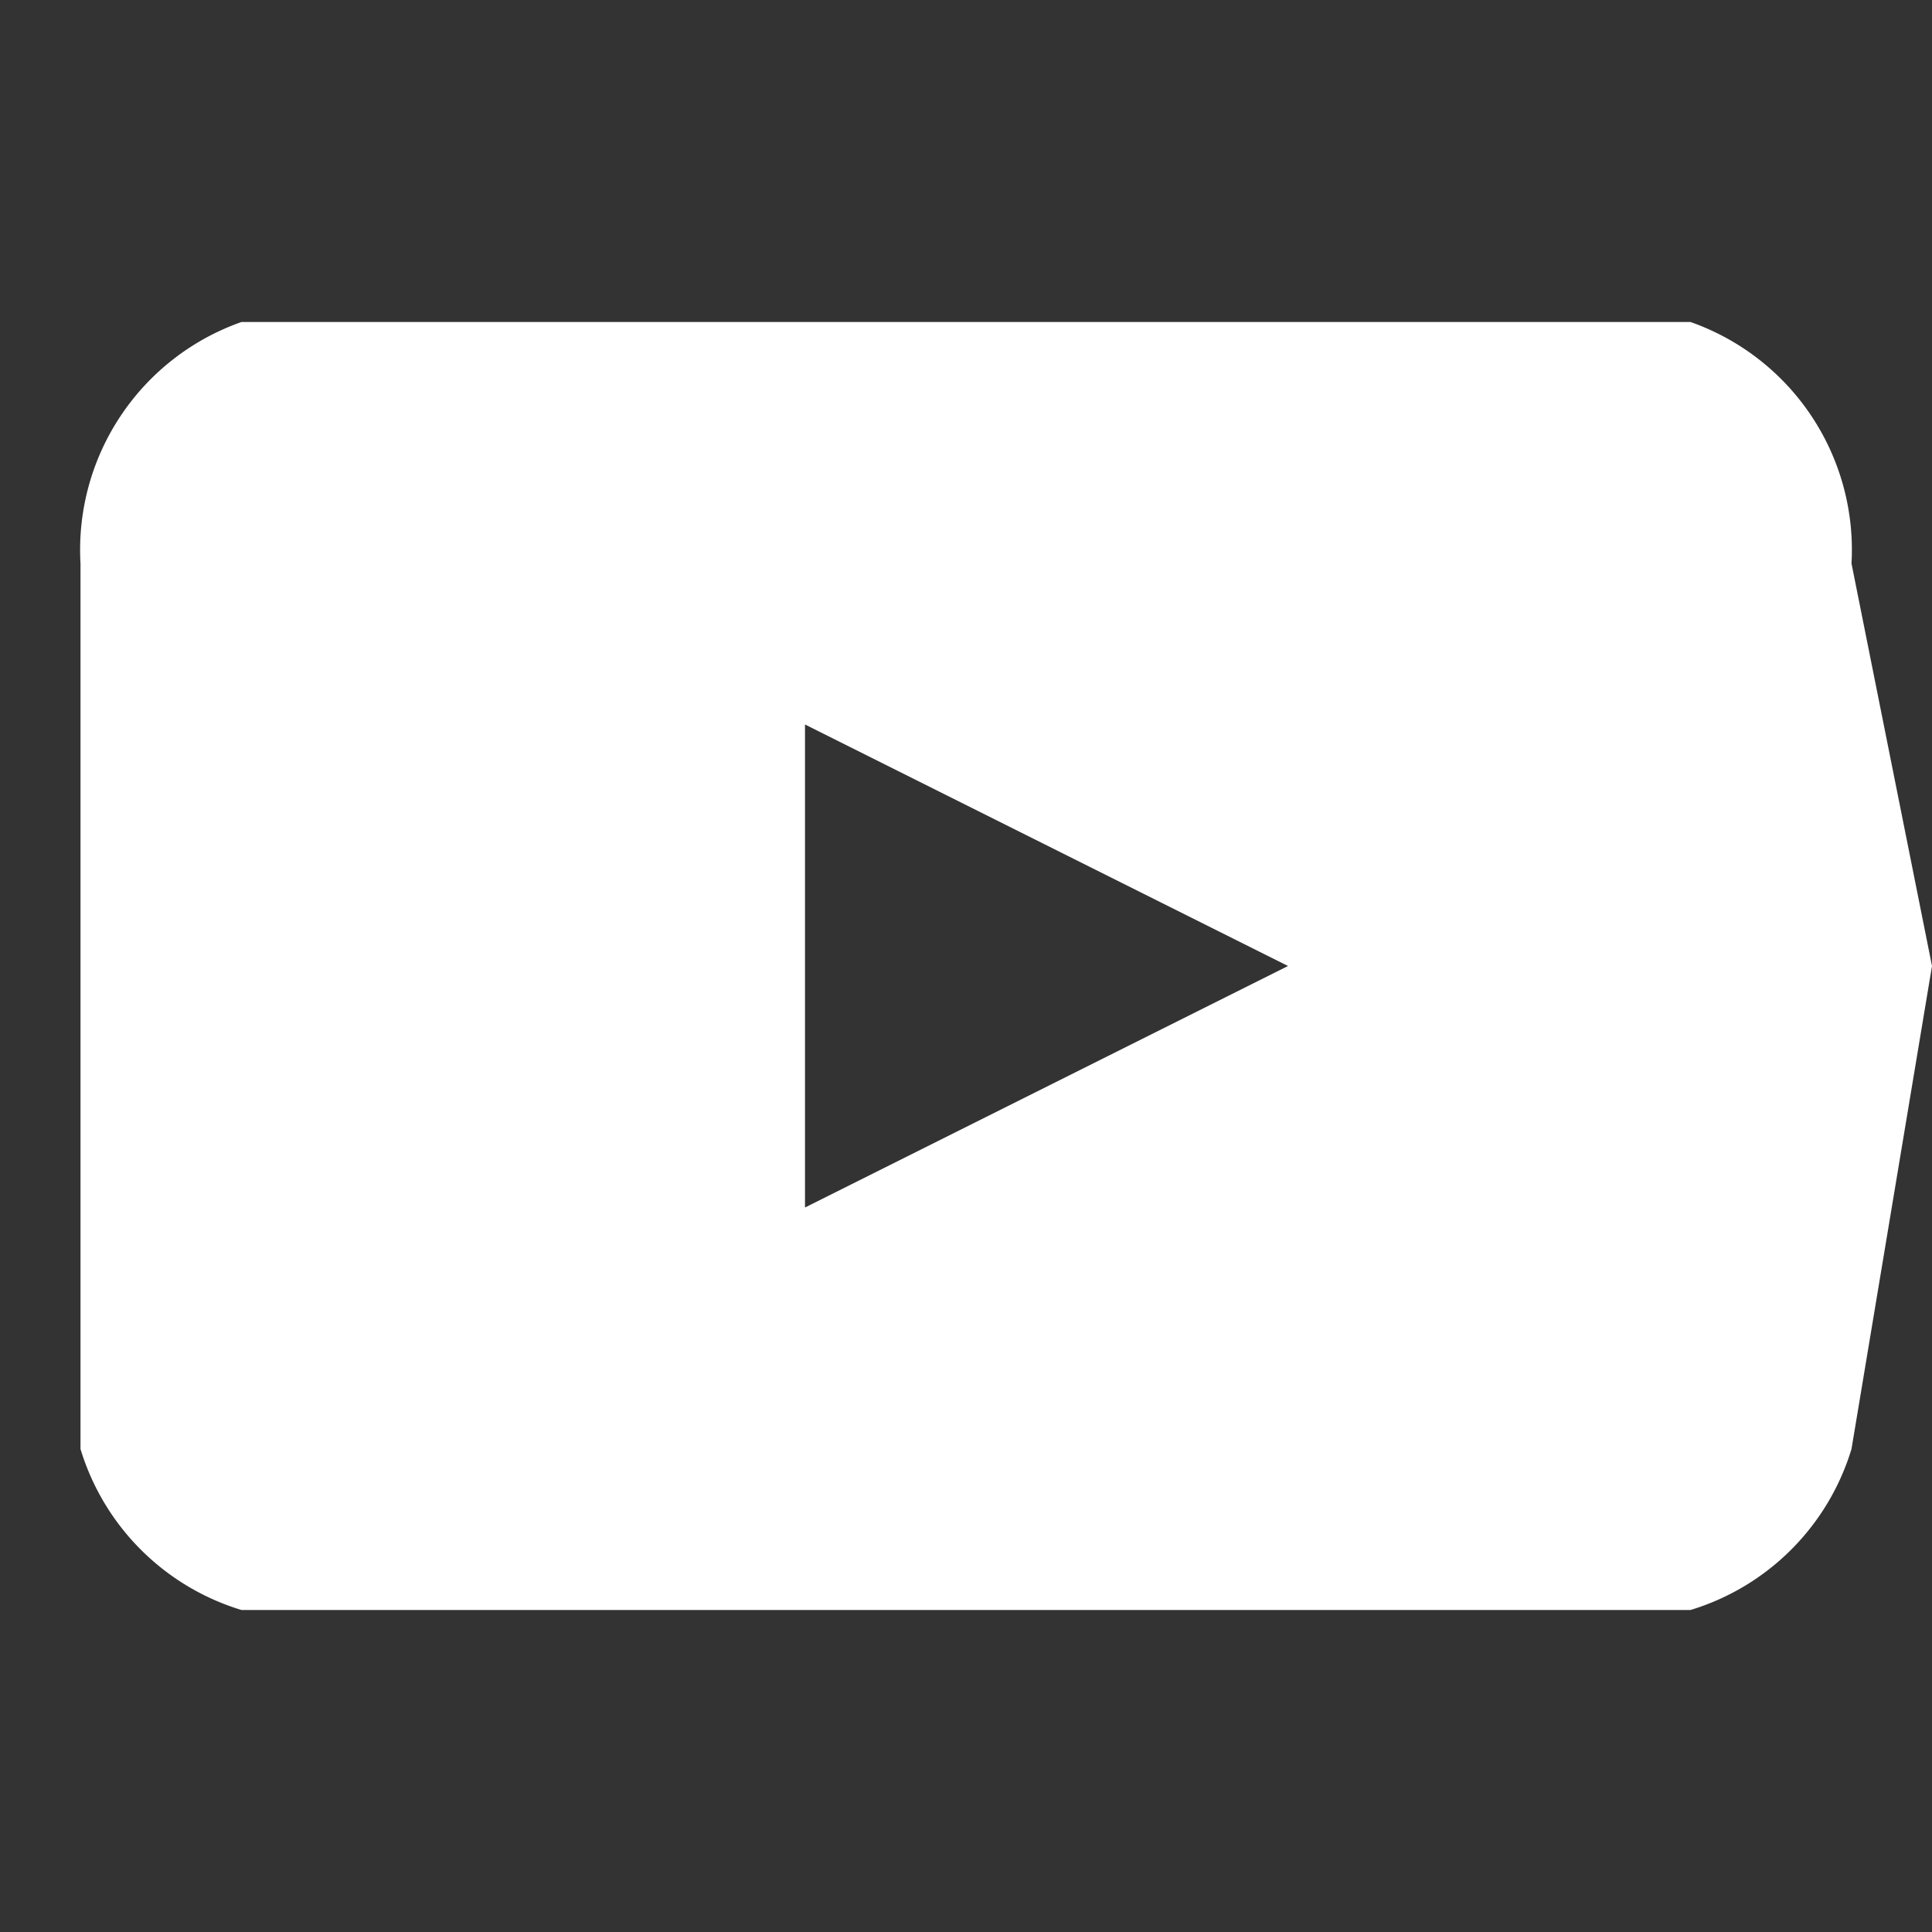 <svg width="24" height="24" fill="none" xmlns="http://www.w3.org/2000/svg"><rect width="100%" height="100%" fill="#333333" stroke="none"/><path d="M10 15V9l6 3-6 3Zm13-8a3 3 0 0 0-2-3H3a3 3 0 0 0-2 3v11a3 3 0 0 0 2 2h18a3 3 0 0 0 2-2l1-6-1-5Z" fill="#fff"/></svg>